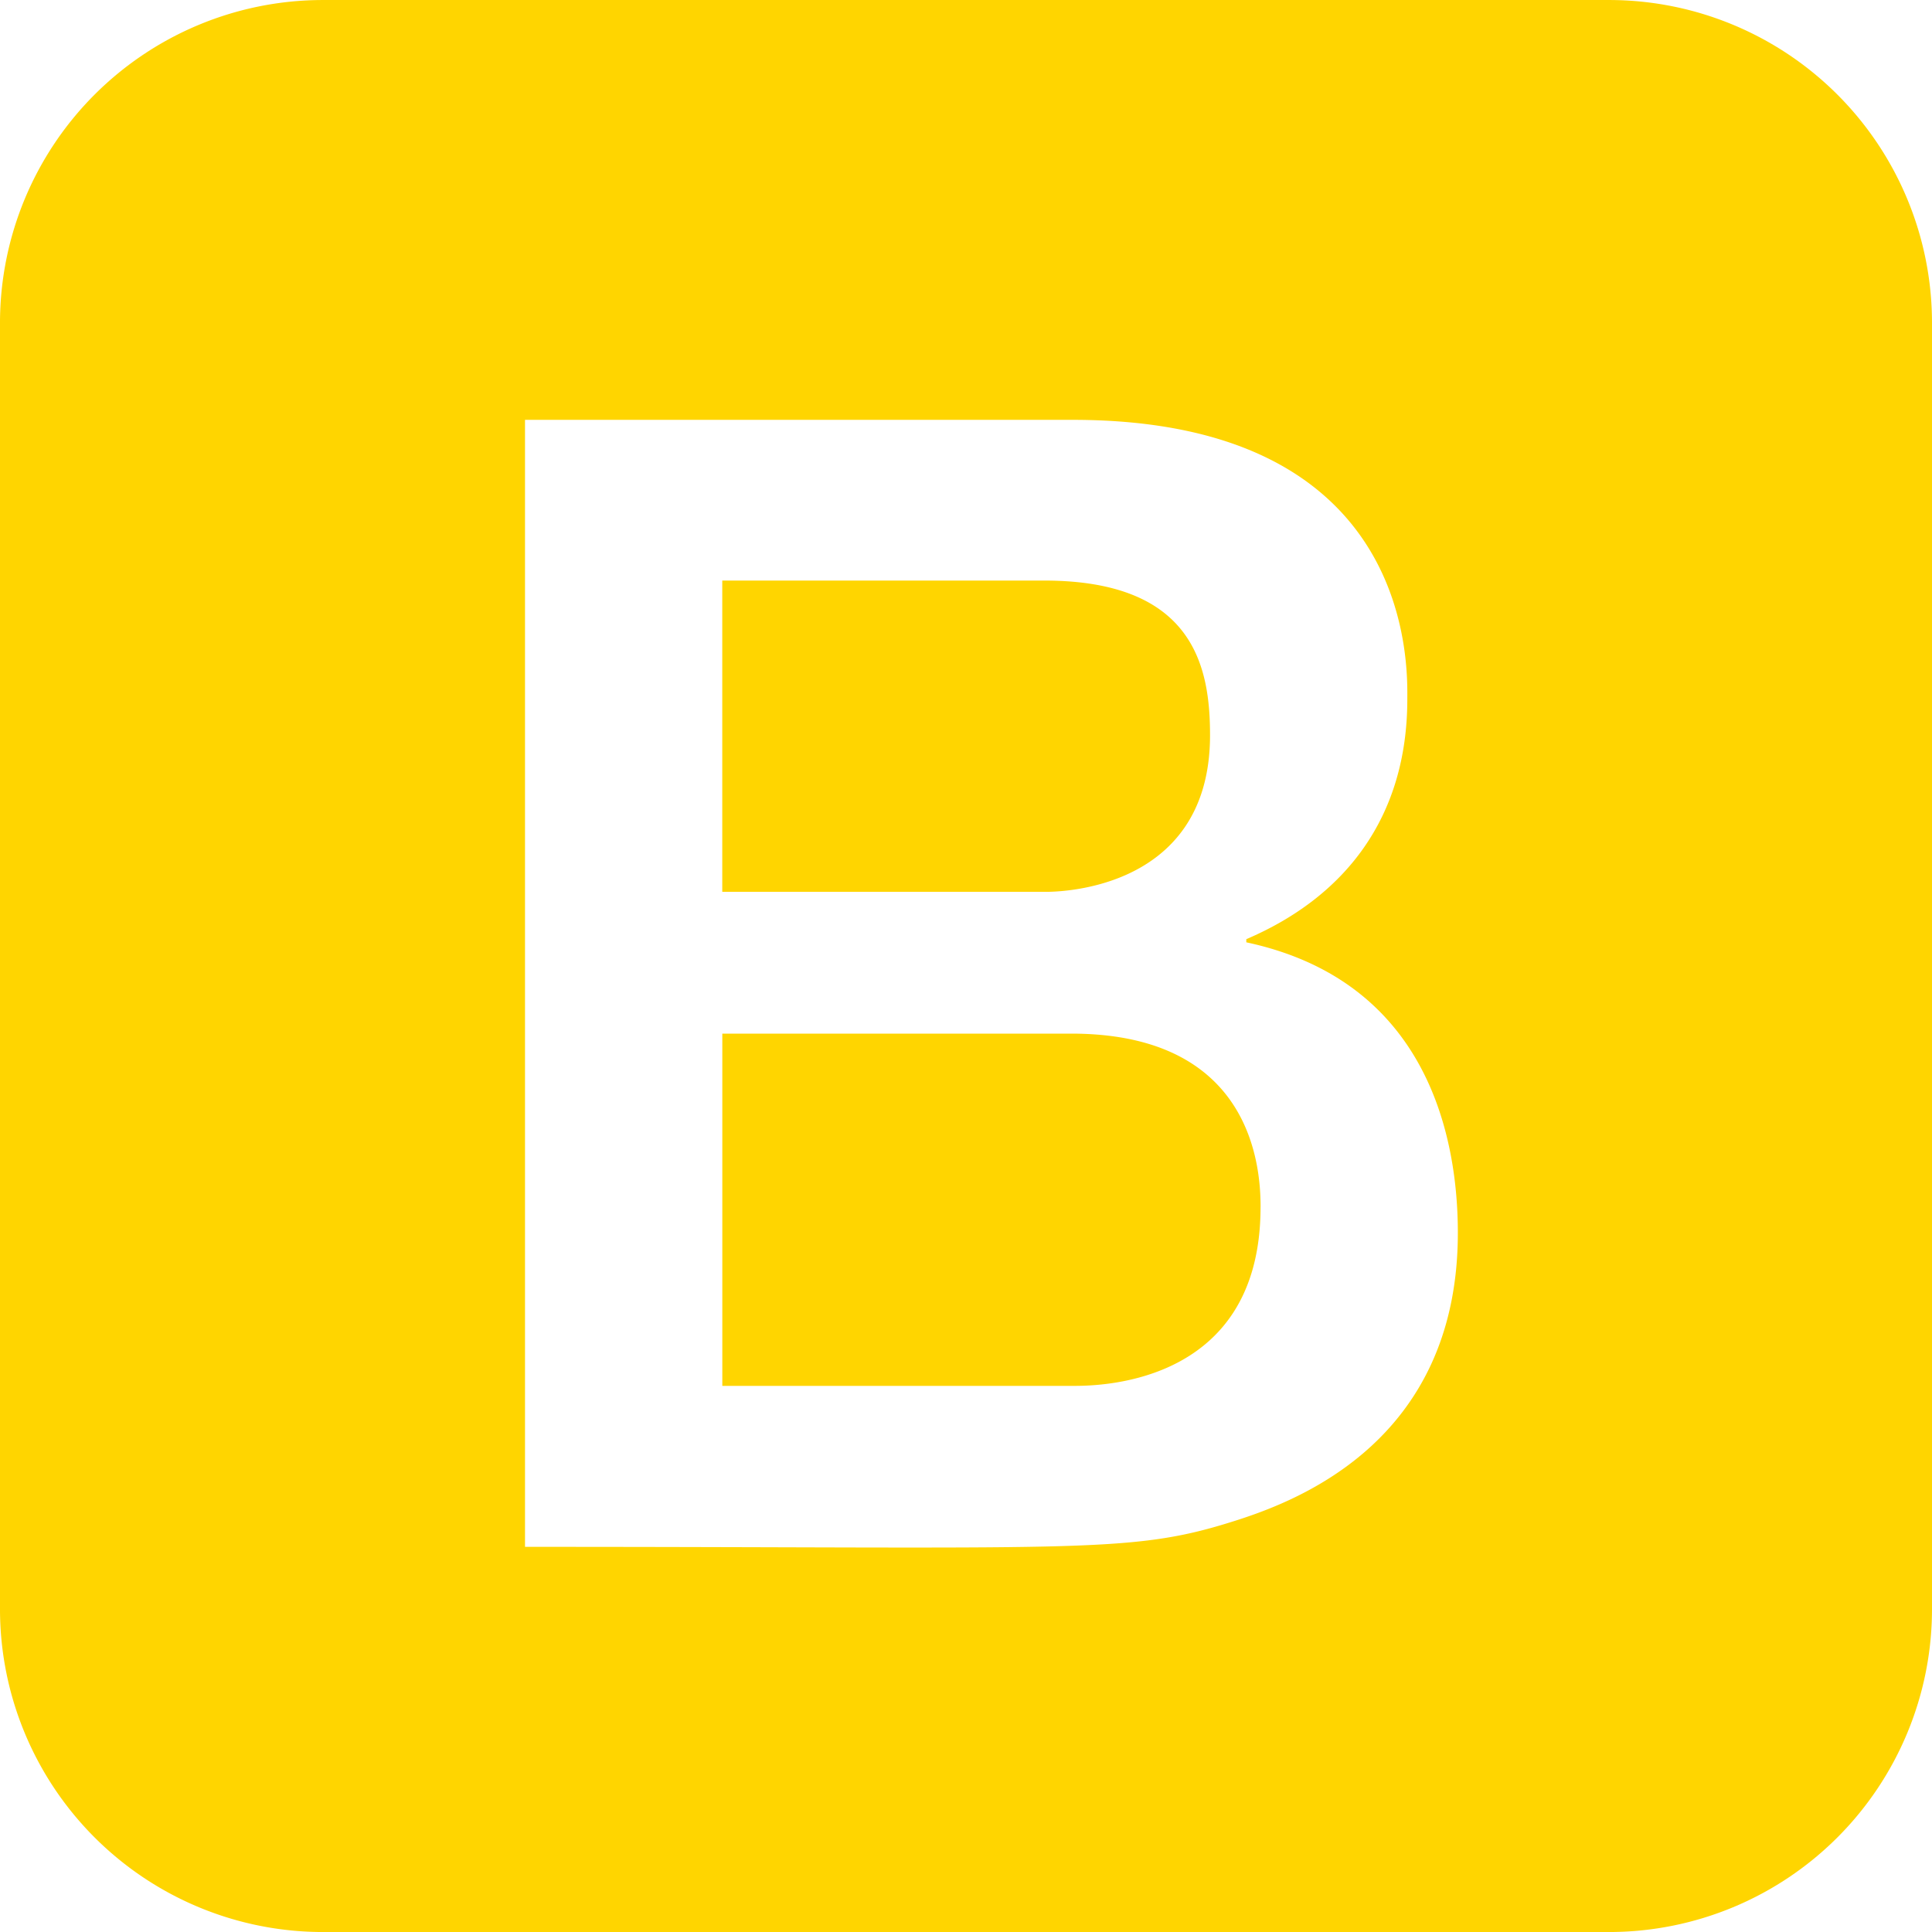 <svg xmlns="http://www.w3.org/2000/svg" width="90" height="90" viewBox="0 0 90 90">
  <path id="Icon_awesome-bootstrap" data-name="Icon awesome-bootstrap" d="M58.721,58.486c0,8.52-7.979,8.323-8.823,8.323H33.648V50.4H49.9c8.55,0,8.823,6.408,8.823,8.088ZM48.646,43.795c.135,0,7.722.2,7.722-7.294,0-3.118-.705-7.206-7.722-7.206h-15v14.5ZM90,17.251v60a15.045,15.045,0,0,1-15,15H15a15.045,15.045,0,0,1-15-15v-60a15.045,15.045,0,0,1,15-15H75A15.045,15.045,0,0,1,90,17.251ZM67.912,59.677c0-4.333-1.336-11.71-9.854-13.53V46c4.6-1.965,7.5-5.675,7.5-11.178,0-1.406.4-13.014-15.589-13.014H24.457v52.5c25.76,0,28.1.338,32.866-1.147,2.855-.888,10.589-3.612,10.589-13.484Z" transform="translate(0 -2.25)" fill="#ffd500"/>
</svg>

